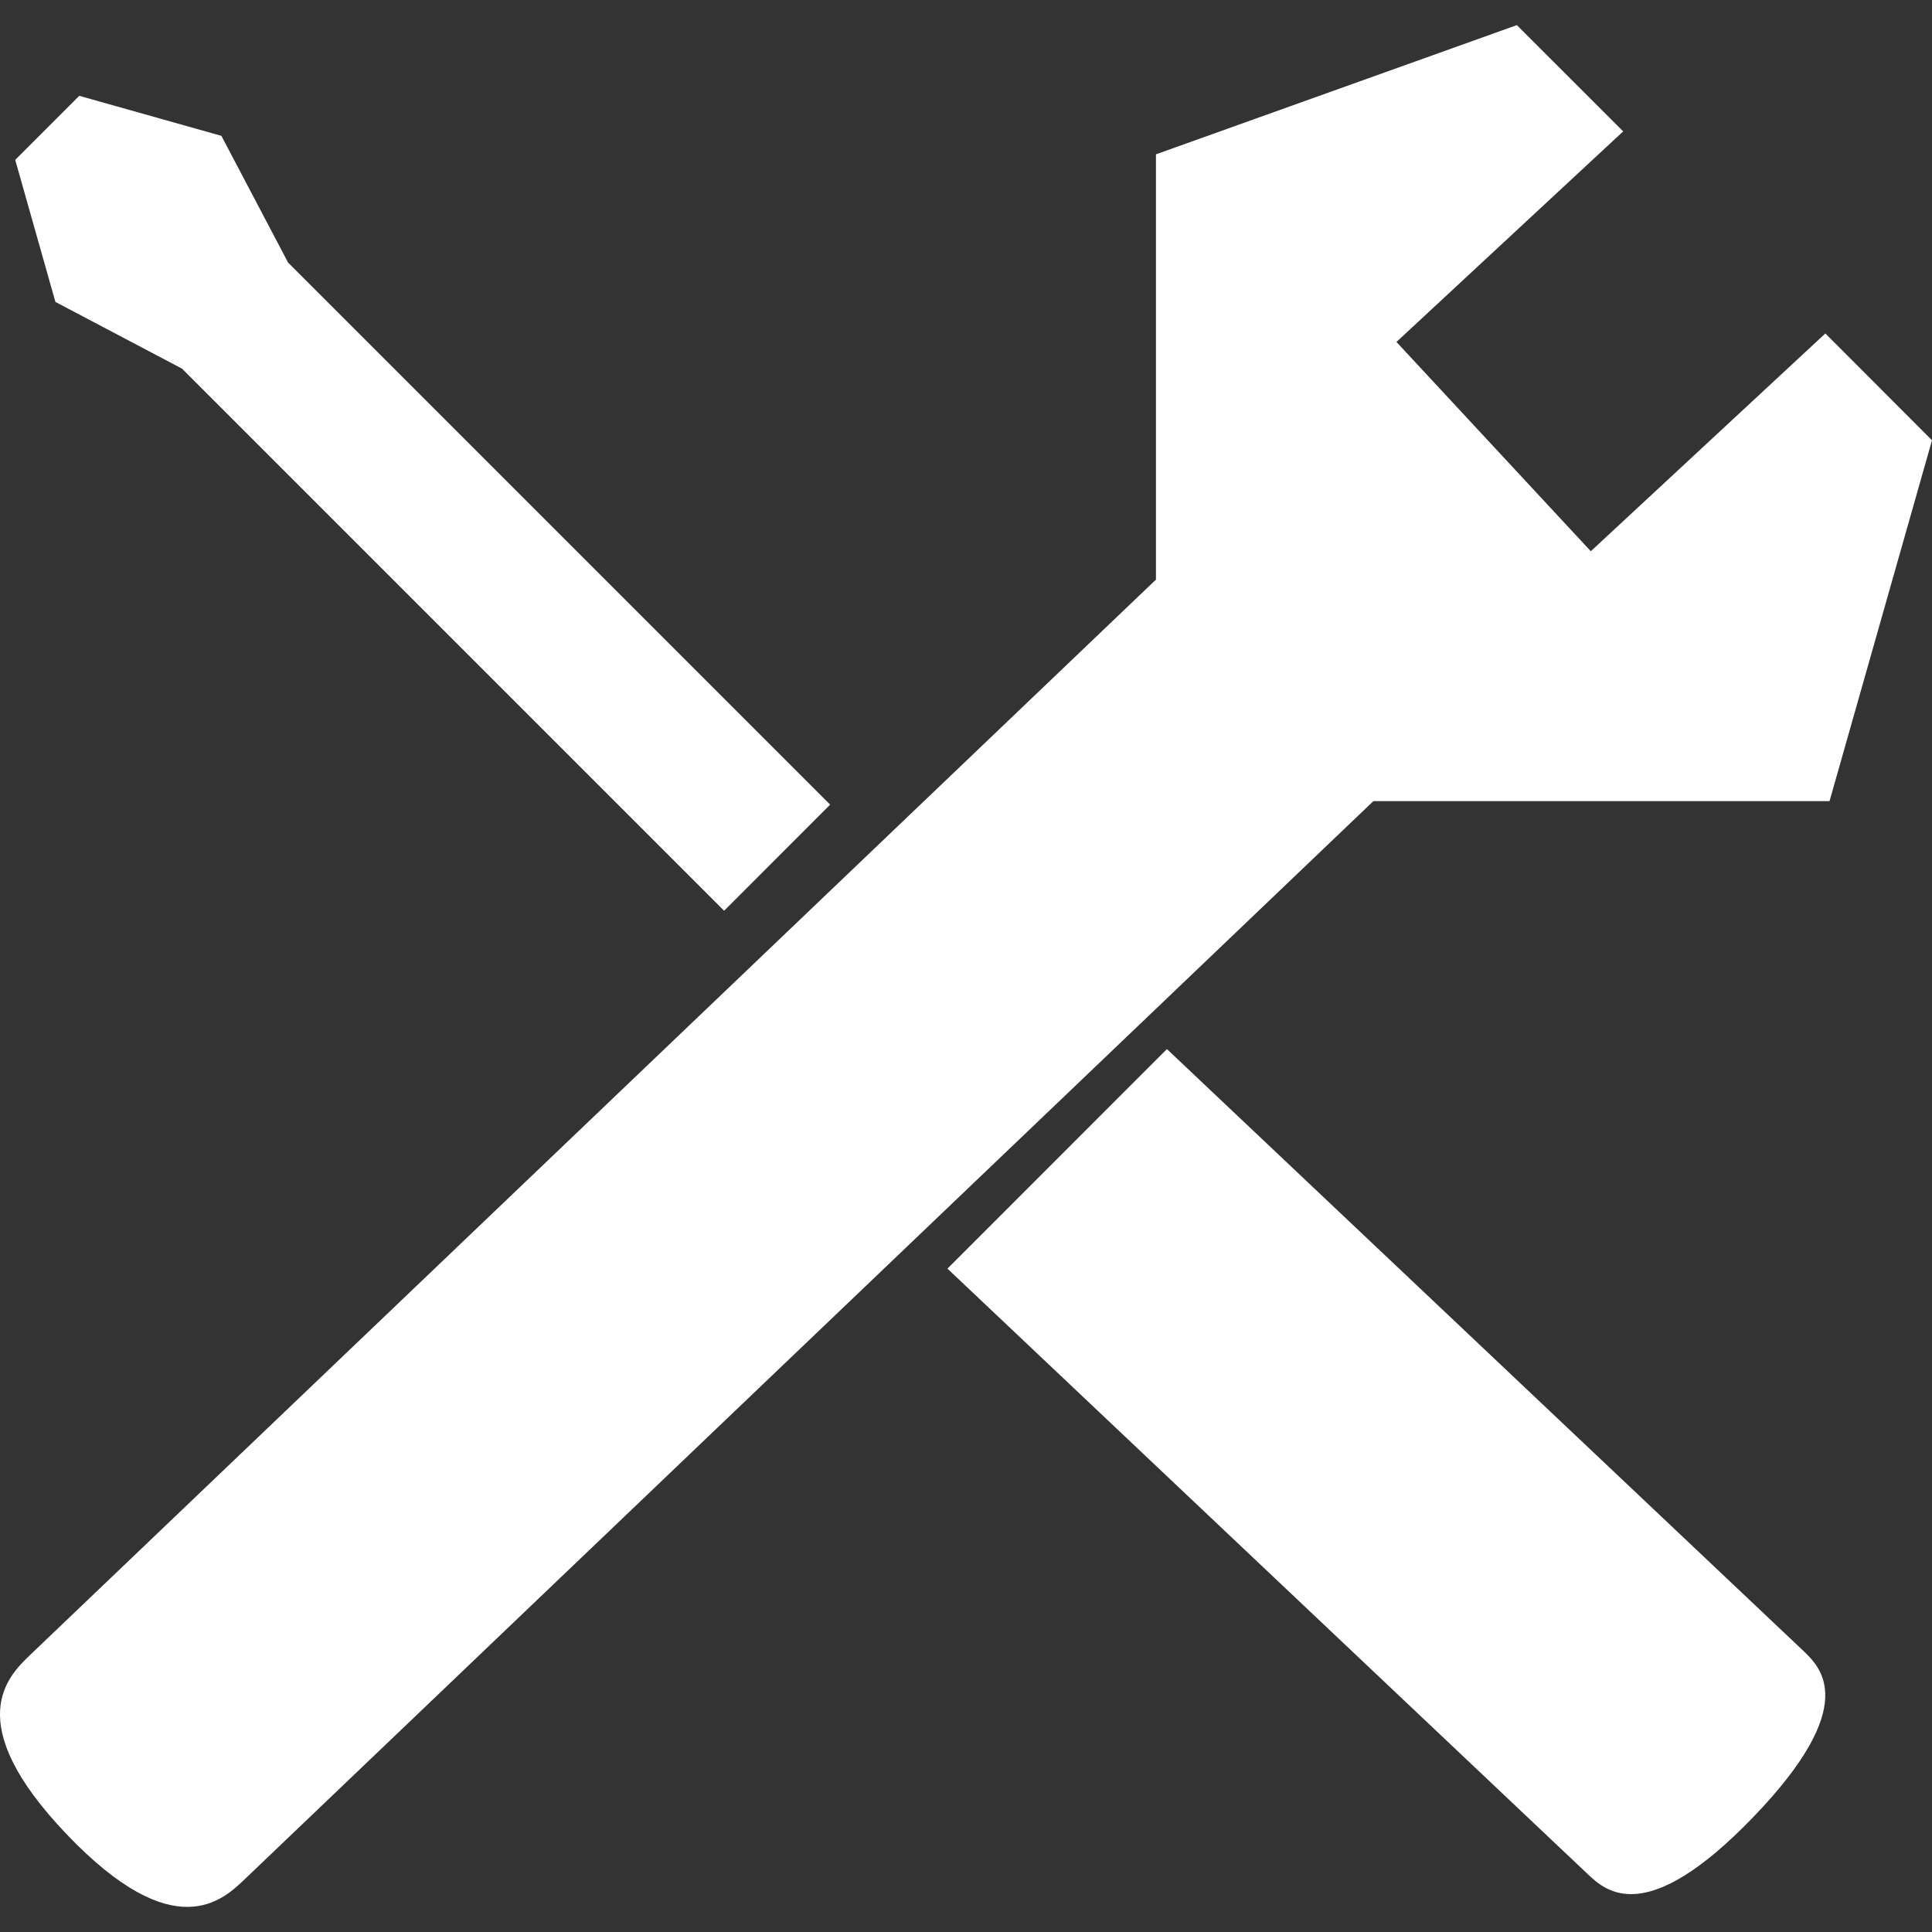 <svg width='25' height='25' fill='none' xmlns='http://www.w3.org/2000/svg'><rect width="100%" height="100%" fill="#333333" stroke="none"/><g clip-path='url(#clip0)' fill='#fff'><path d='M20.585 7.133L18.07 4.425 21.004 1.7 19.628.325l-4.67 1.672V7.5L.395 21.41c-.29.277-.917.876.47 2.328 1.388 1.453 2.015.854 2.304.577l14.602-13.948h5.903L25 5.697l-1.38-1.382-3.035 2.818z'/><path d='M15.1 13.575l-2.84 2.841 8.28 7.83c.237.225.754.714 2.147-.733 1.393-1.446.877-1.935.639-2.16L15.1 13.575zM10.742 10.412L3.728 3.398l-.863-1.64-1.839-.518-.829.829.52 1.838 1.638.863 7.015 7.015 1.372-1.373z'/></g><defs><clipPath id='clip0'><path fill='#fff' d='M0 0h25v25H0z'/></clipPath></defs></svg>